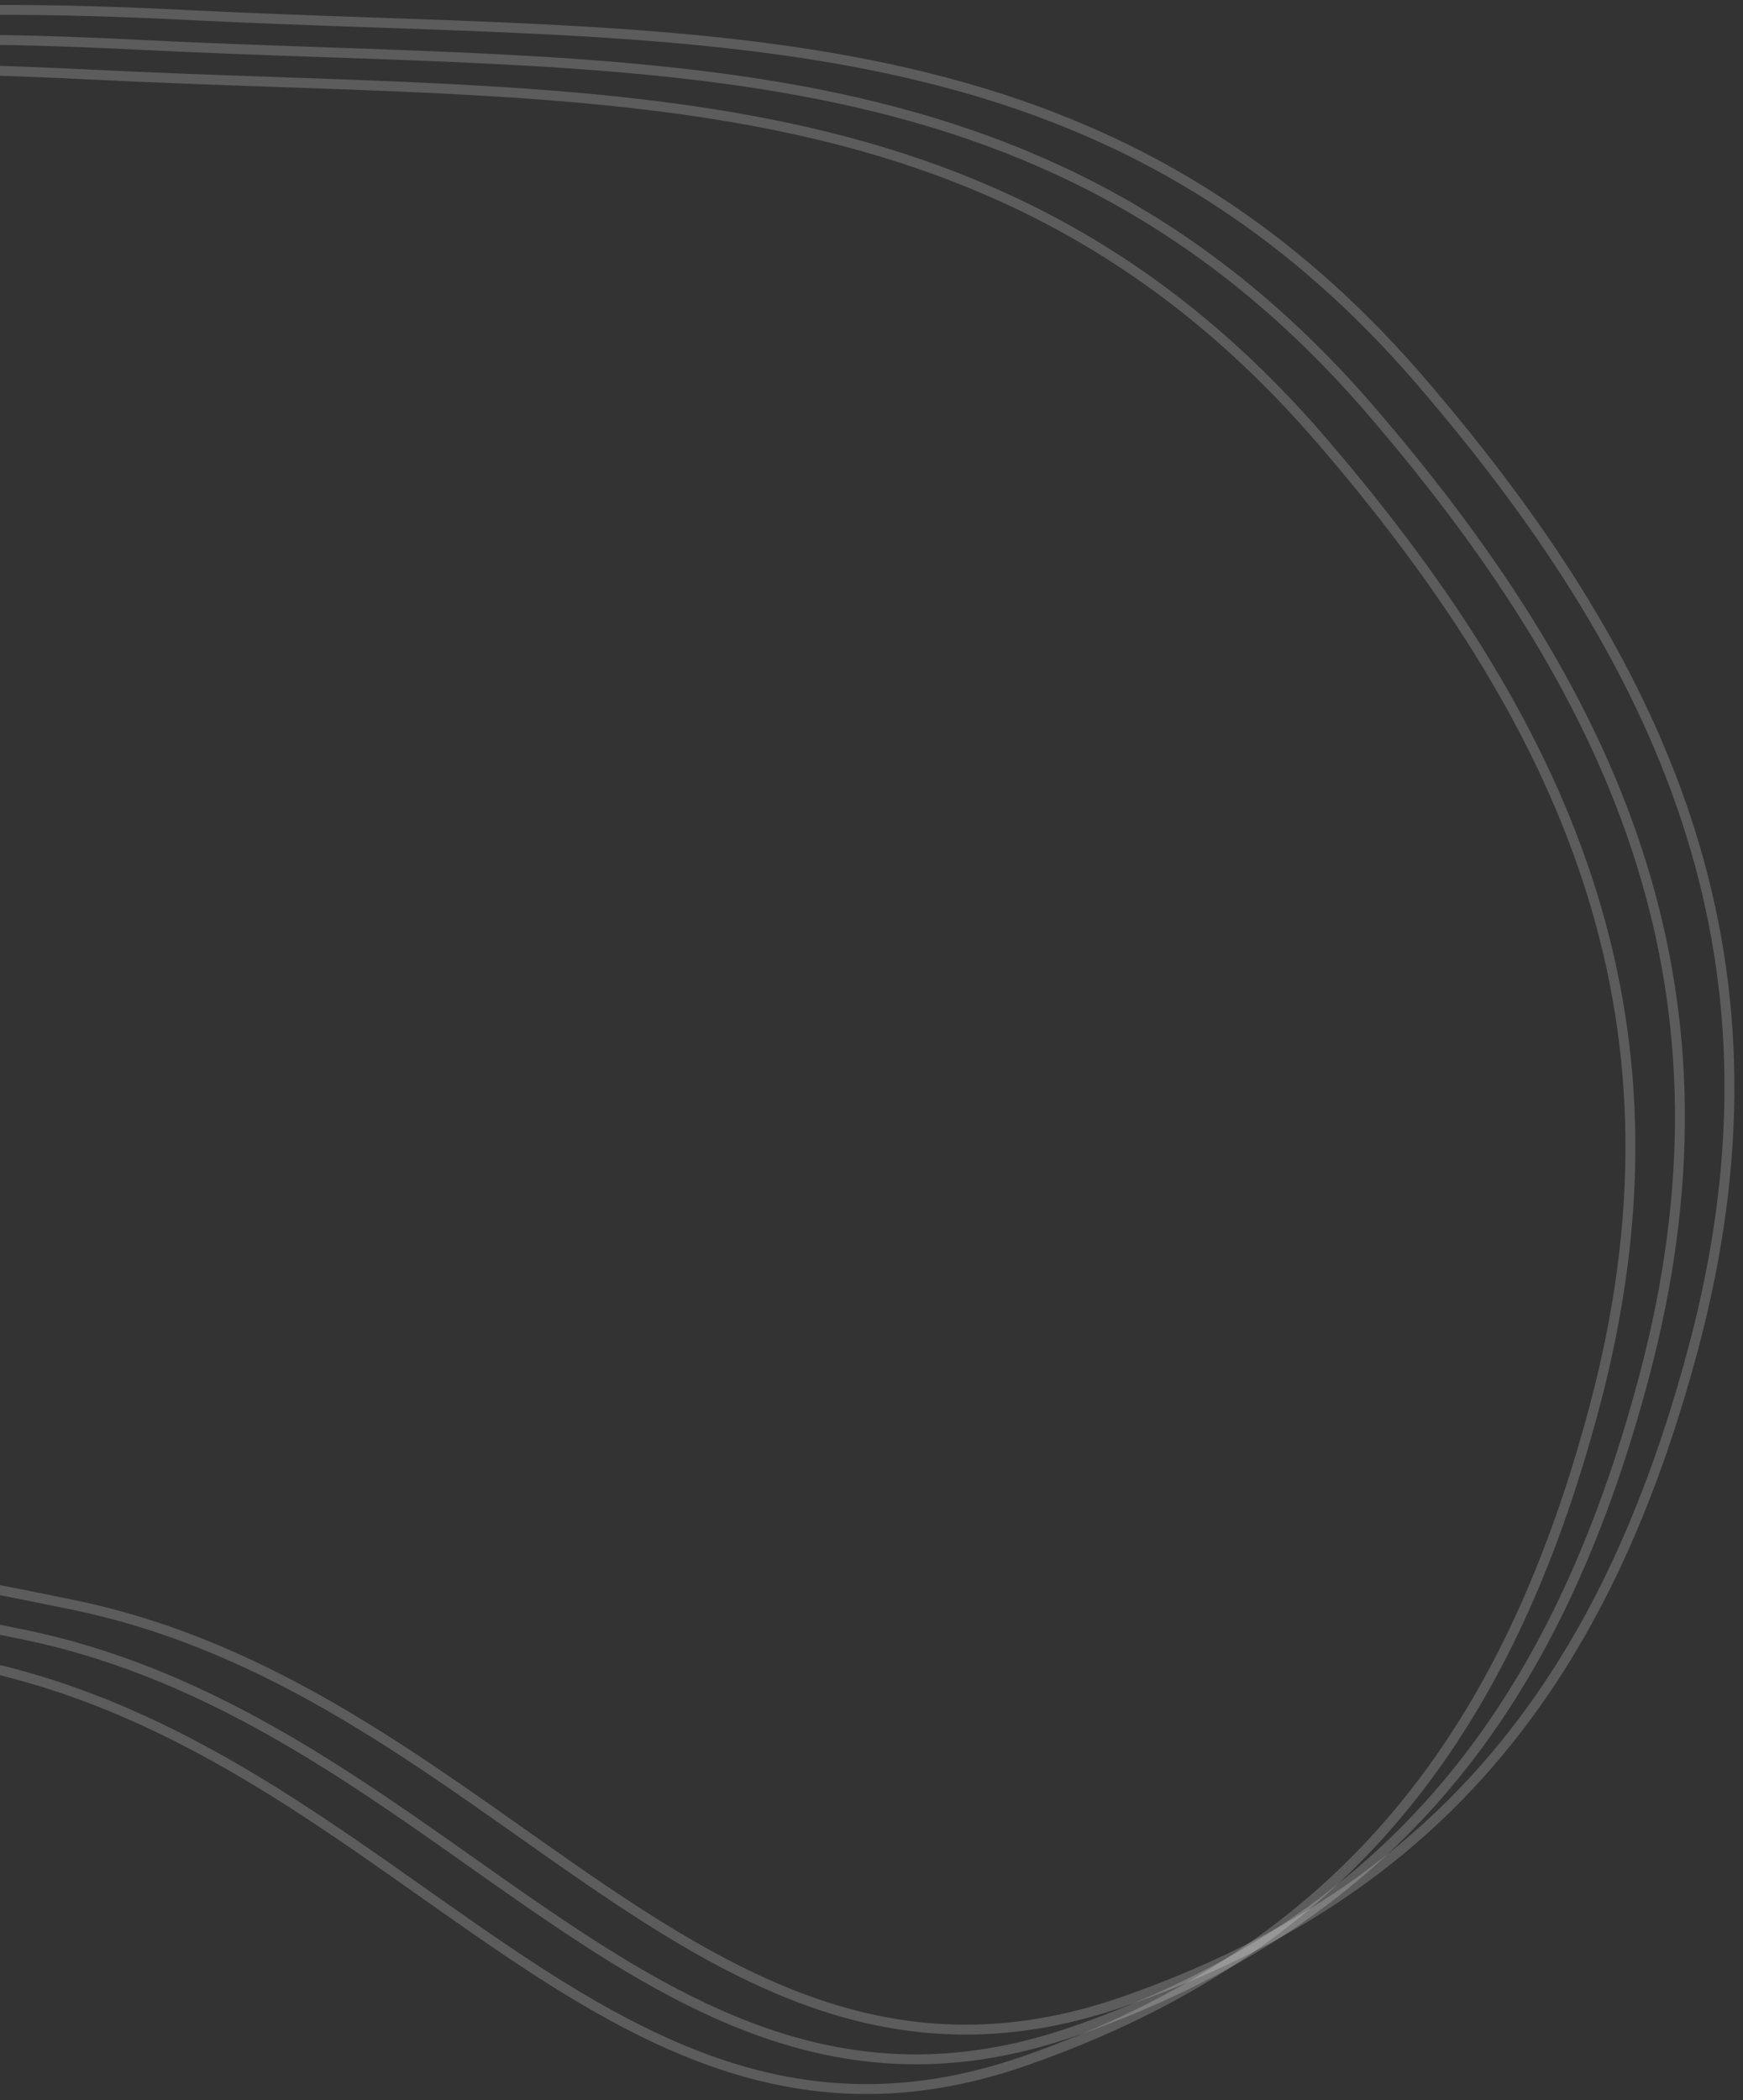 <svg width="176" height="212" viewBox="0 0 176 212" fill="none" xmlns="http://www.w3.org/2000/svg">
<rect x="0" y="0" width="176" height="212" fill="#333333" stroke="none"/>
<path d="M-57 154.52C-31.651 155.195 -17.328 156.86 7.5 162.02C50.819 171.022 71.723 216.59 113.5 202.02C145.777 190.762 162.202 169.052 171 136.02C181.182 97.791 169.3 68.511 143.5 38.52C110.421 0.068 69.658 4.066 19 1.52C-9.374 0.093 -25.747 1.448 -53.5 7.52" stroke="white" stroke-opacity="0.2"/>
<path d="M-62 157.52C-36.651 158.195 -22.328 159.86 2.5 165.02C45.819 174.022 66.723 219.59 108.5 205.02C140.777 193.762 157.202 172.052 166 139.02C176.182 100.791 164.3 71.511 138.5 41.52C105.421 3.068 64.658 7.066 14 4.52C-14.374 3.093 -30.747 4.448 -58.5 10.52" stroke="white" stroke-opacity="0.2"/>
<path d="M-67 160.52C-41.651 161.195 -27.328 162.86 -2.5 168.02C40.819 177.022 61.723 222.59 103.5 208.02C135.777 196.762 152.202 175.052 161 142.02C171.182 103.791 159.3 74.511 133.5 44.52C100.421 6.068 59.658 10.066 9 7.52C-19.374 6.093 -35.746 7.448 -63.5 13.52" stroke="white" stroke-opacity="0.2"/>
</svg>
